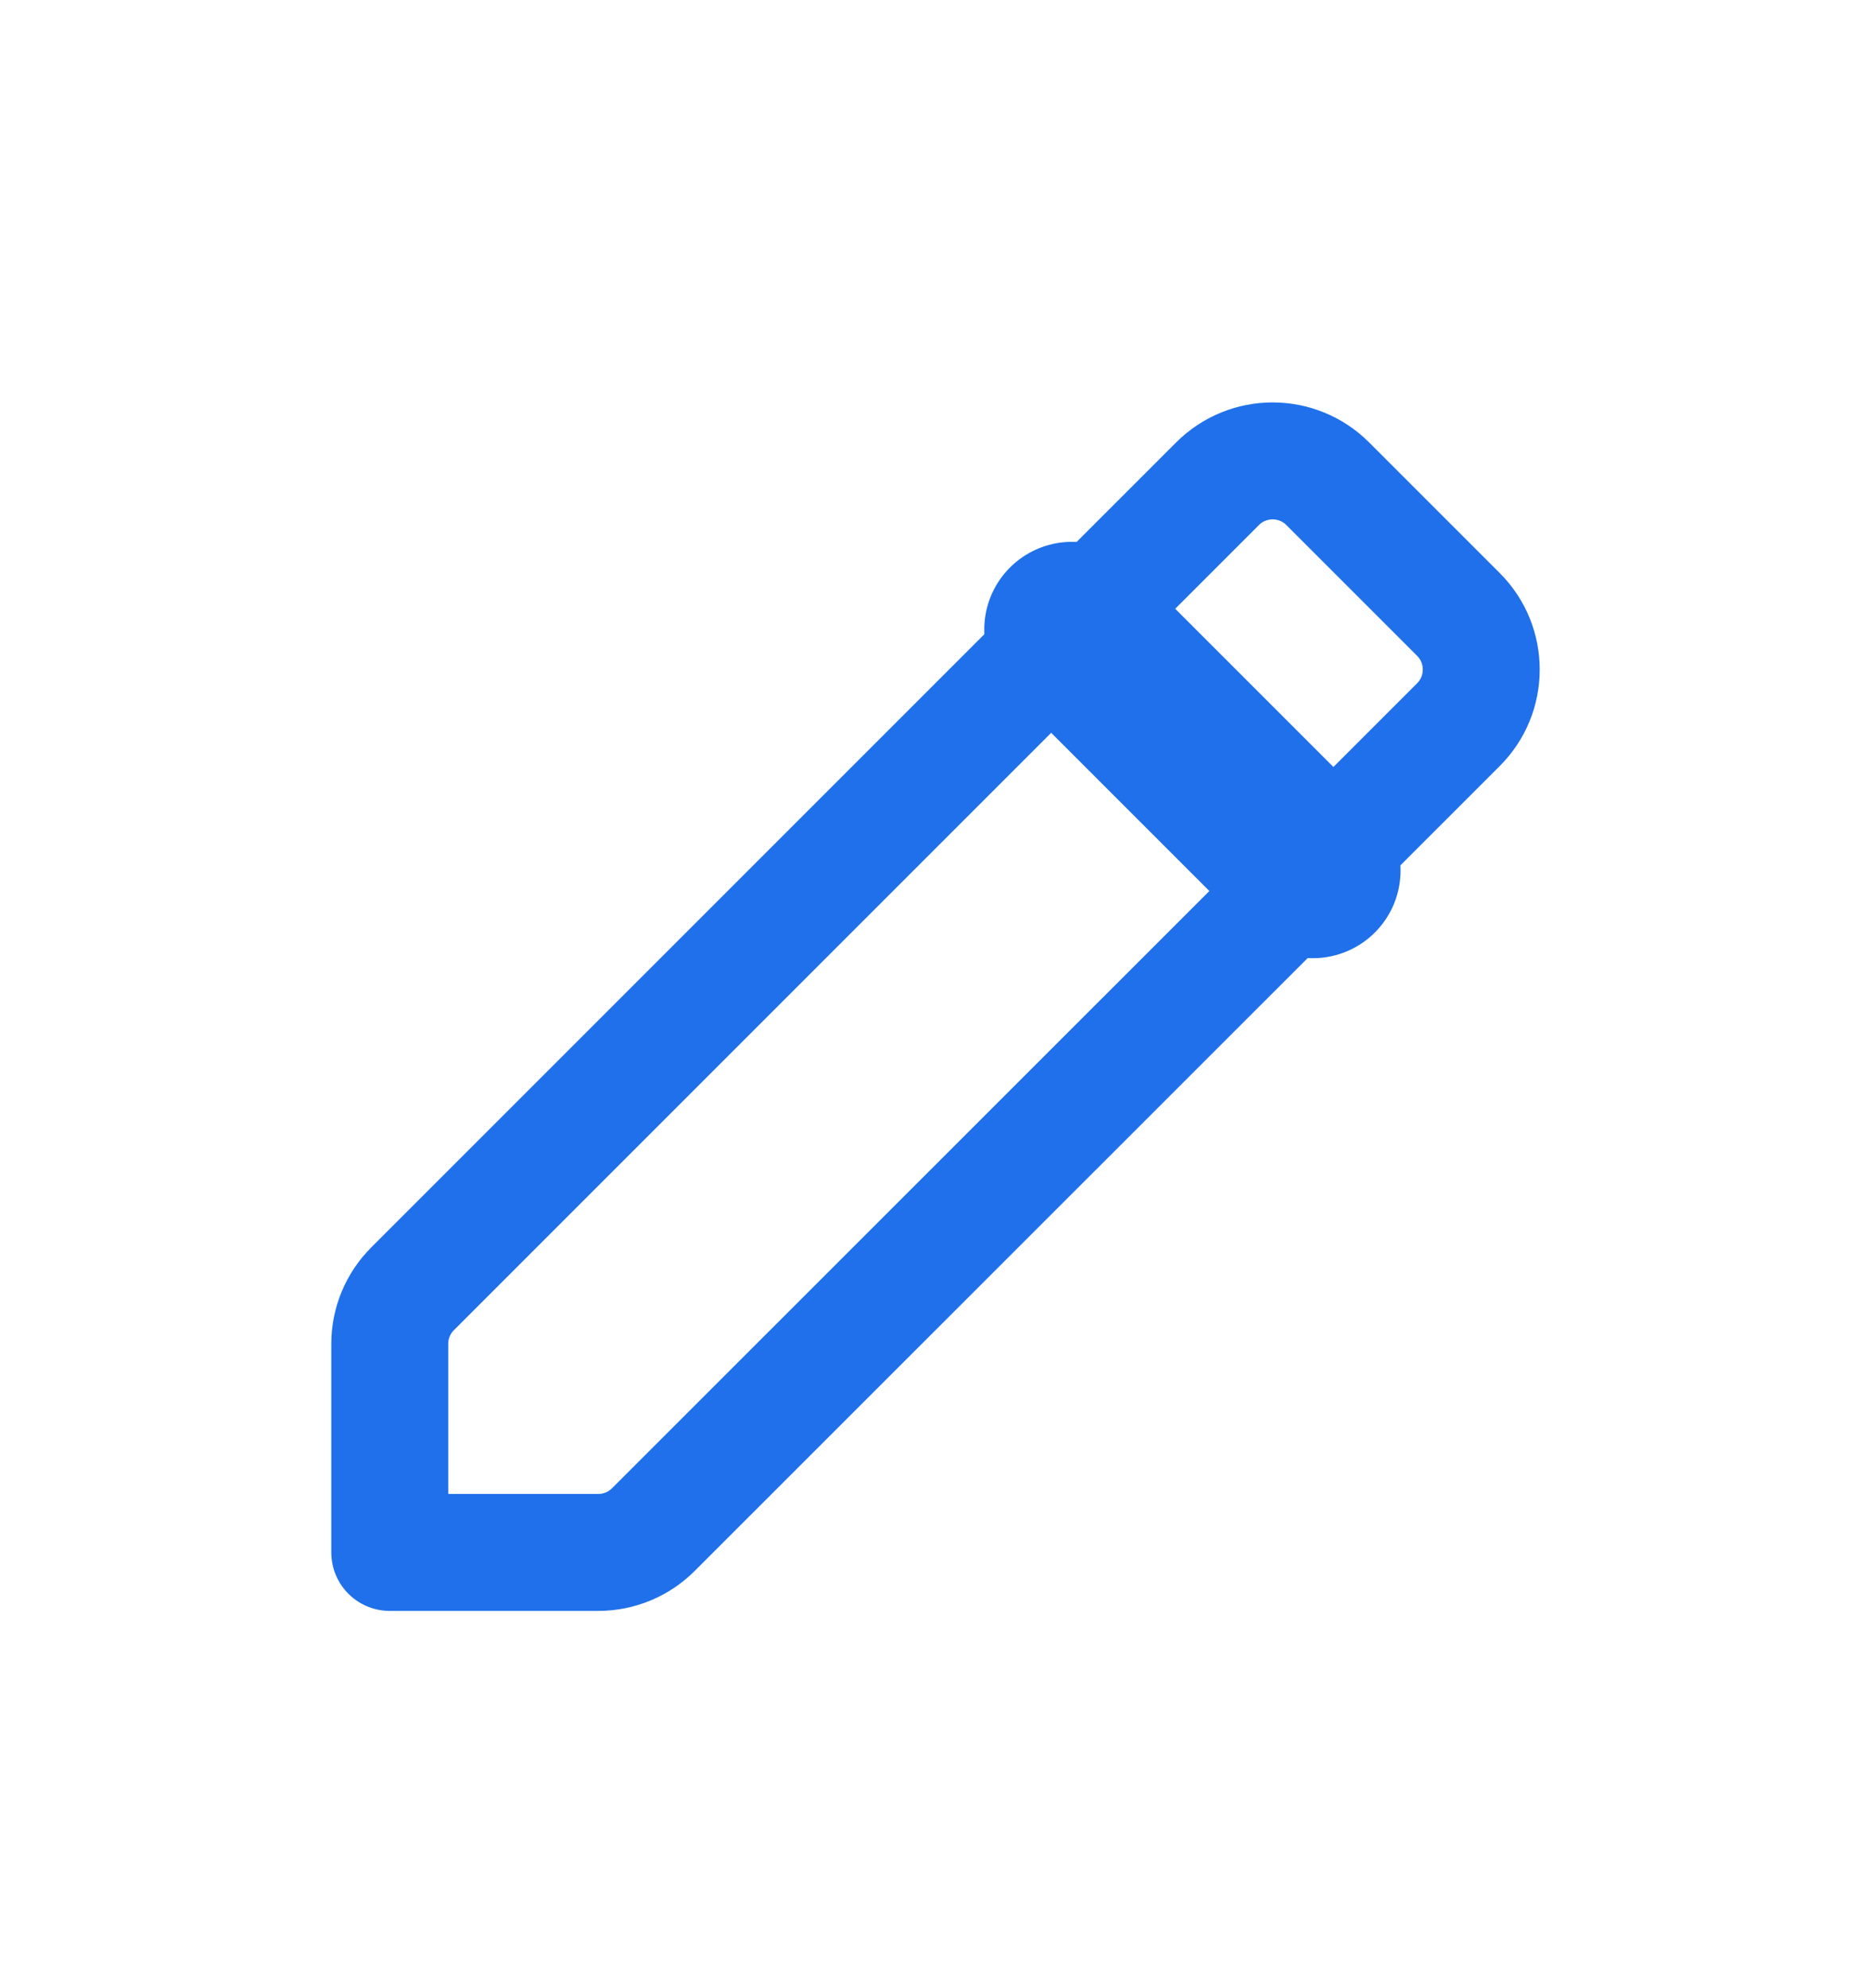 <svg width="16" height="17" viewBox="0 0 16 17" fill="none" xmlns="http://www.w3.org/2000/svg">
<path fill-rule="evenodd" clip-rule="evenodd" d="M3.528 11.02L10.412 4.136C10.672 3.876 11.094 3.876 11.354 4.136L12.472 5.254C12.732 5.514 12.732 5.936 12.472 6.196L5.587 13.079C5.462 13.204 5.293 13.274 5.116 13.274H3.333V11.491C3.333 11.314 3.403 11.145 3.528 11.02Z" stroke="#1F70EA" stroke-linecap="round" stroke-linejoin="round"/>
<path d="M9.167 5.383L11.227 7.443" stroke="#1F70EA" stroke-width="1.5" stroke-linecap="round" stroke-linejoin="round"/>
</svg>
